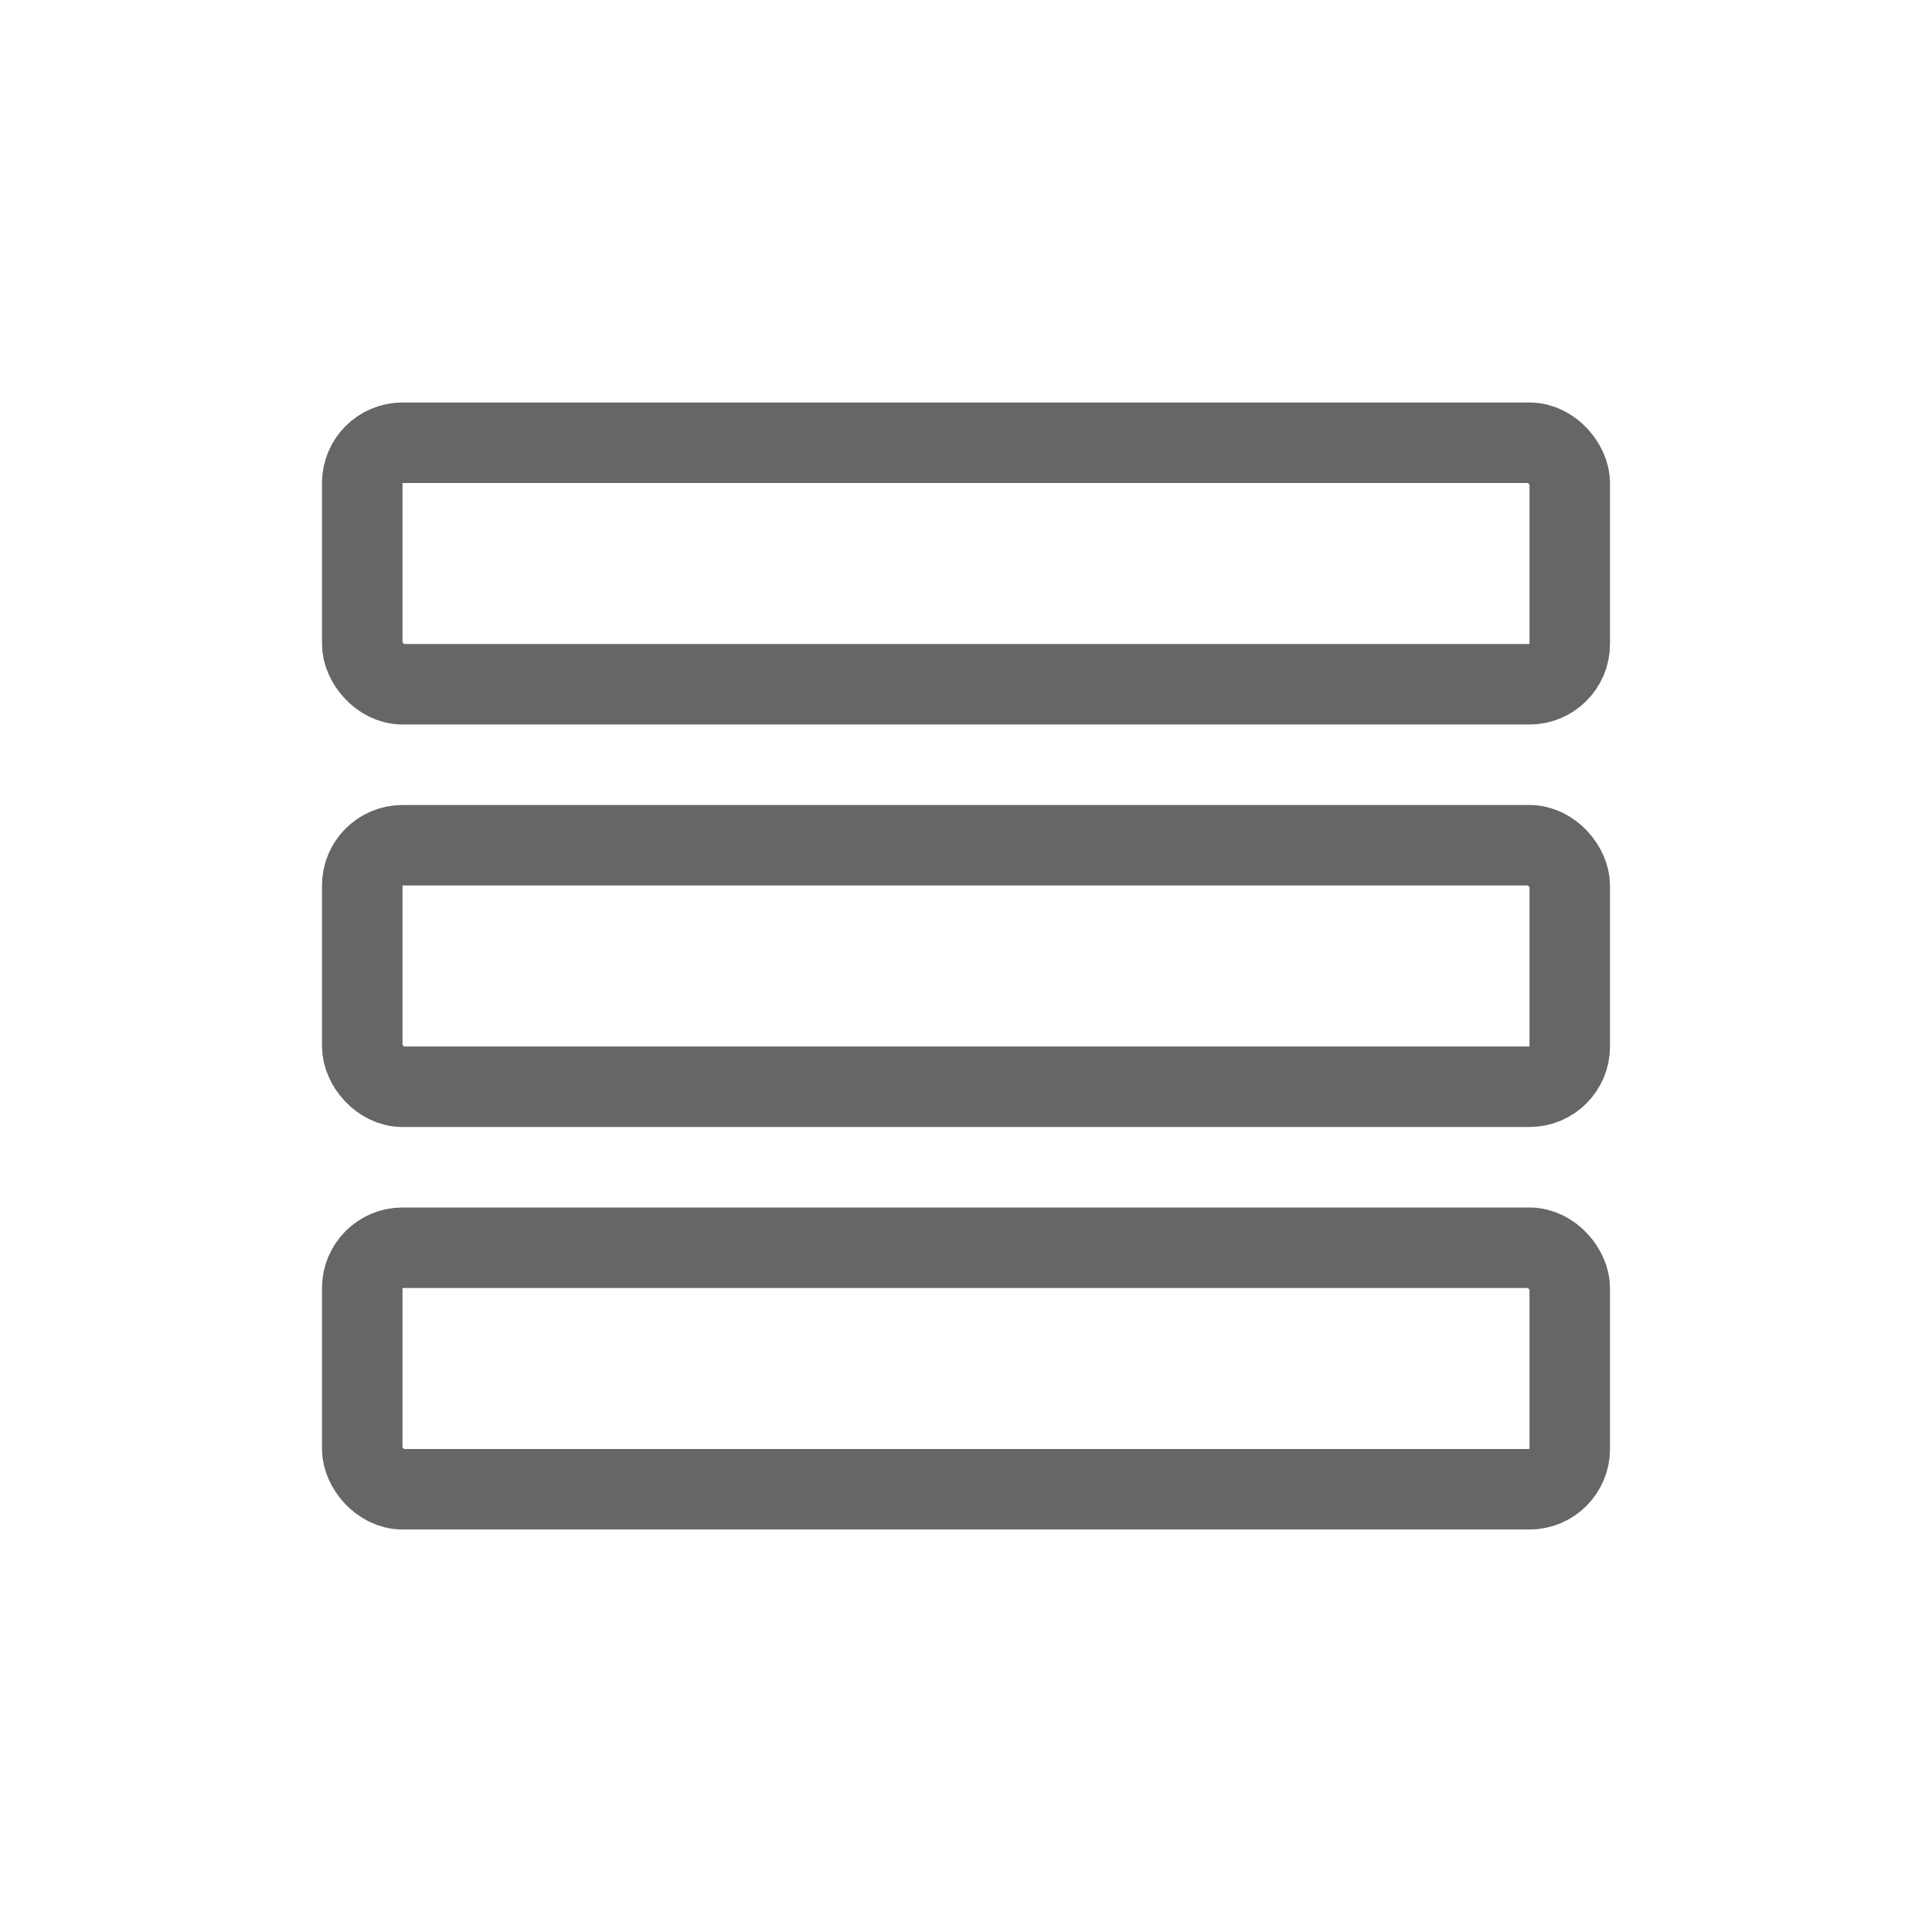 <svg width="24" height="24" viewBox="0 0 24 24" fill="none" xmlns="http://www.w3.org/2000/svg">
<rect x="4.5" y="5.5" width="15" height="3" rx="0.5" stroke="#666666"/>
<rect x="4.5" y="10.5" width="15" height="3" rx="0.5" stroke="#666666"/>
<rect x="4.5" y="15.5" width="15" height="3" rx="0.5" stroke="#666666"/>
</svg>
